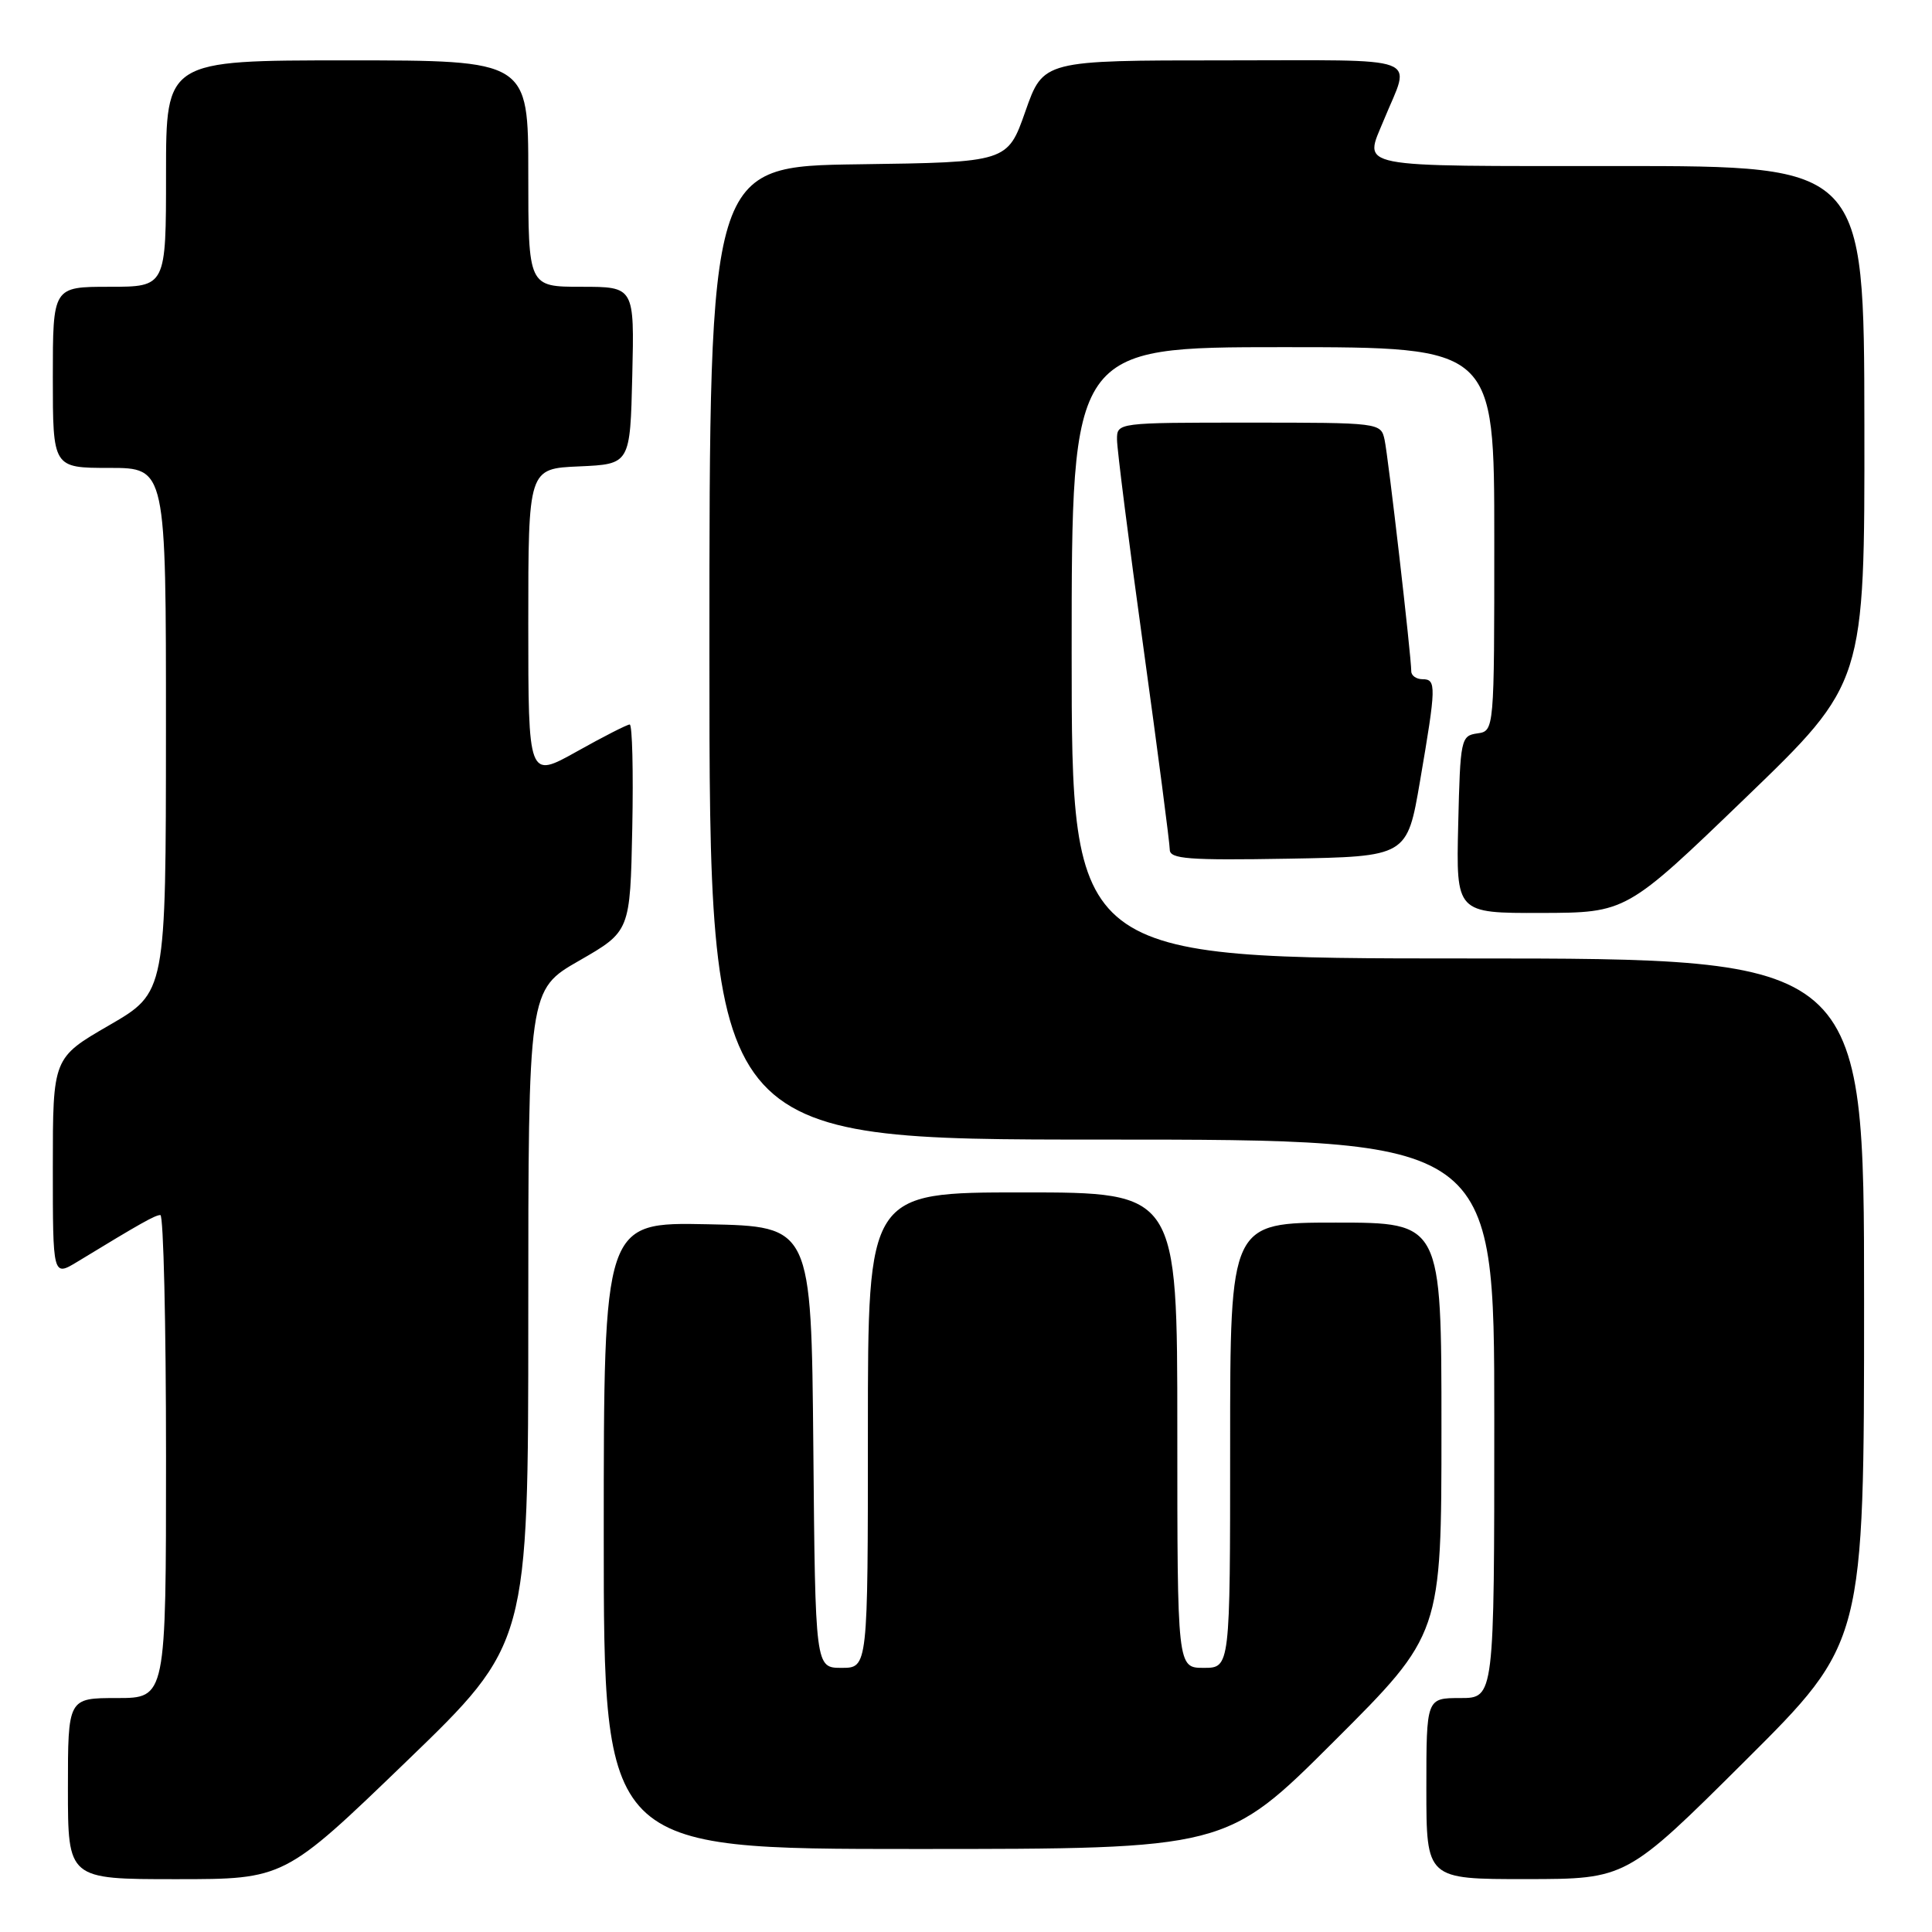 <?xml version="1.0" encoding="UTF-8" standalone="no"?>
<!DOCTYPE svg PUBLIC "-//W3C//DTD SVG 1.1//EN" "http://www.w3.org/Graphics/SVG/1.1/DTD/svg11.dtd" >
<svg xmlns="http://www.w3.org/2000/svg" xmlns:xlink="http://www.w3.org/1999/xlink" version="1.1" viewBox="0 0 256 256">
 <g >
 <path fill="currentColor"
d=" M 53.84 233.41 C 70.00 217.82 70.00 217.82 70.00 174.49 C 70.00 131.16 70.00 131.16 76.75 127.29 C 83.50 123.41 83.50 123.41 83.78 109.71 C 83.93 102.17 83.78 96.00 83.44 96.00 C 83.10 96.00 79.94 97.61 76.41 99.59 C 70.00 103.17 70.00 103.17 70.00 82.63 C 70.00 62.09 70.00 62.09 76.75 61.80 C 83.50 61.50 83.50 61.50 83.78 49.75 C 84.06 38.00 84.06 38.00 77.03 38.00 C 70.00 38.00 70.00 38.00 70.00 23.00 C 70.00 8.00 70.00 8.00 46.00 8.00 C 22.00 8.00 22.00 8.00 22.00 23.00 C 22.00 38.00 22.00 38.00 14.50 38.00 C 7.00 38.00 7.00 38.00 7.00 50.00 C 7.00 62.00 7.00 62.00 14.50 62.00 C 22.00 62.00 22.00 62.00 21.99 96.75 C 21.98 131.50 21.98 131.50 14.49 135.84 C 7.00 140.17 7.00 140.17 7.00 154.67 C 7.00 169.16 7.00 169.16 10.25 167.19 C 18.69 162.05 20.55 161.01 21.25 161.00 C 21.66 161.00 22.00 175.40 22.00 193.00 C 22.00 225.00 22.00 225.00 15.50 225.00 C 9.00 225.00 9.00 225.00 9.00 237.00 C 9.00 249.00 9.00 249.00 23.34 249.00 C 37.68 249.00 37.68 249.00 53.84 233.41 Z  M 231.25 233.31 C 247.00 217.63 247.00 217.63 247.00 172.32 C 247.00 127.00 247.00 127.00 194.50 127.00 C 142.00 127.00 142.00 127.00 142.00 86.50 C 142.00 46.00 142.00 46.00 170.00 46.00 C 198.00 46.00 198.00 46.00 198.00 71.43 C 198.00 96.86 198.00 96.86 195.75 97.18 C 193.58 97.49 193.49 97.92 193.22 109.25 C 192.94 121.00 192.94 121.00 204.22 120.97 C 215.50 120.94 215.50 120.94 231.29 105.72 C 247.08 90.50 247.08 90.50 247.04 56.25 C 247.00 22.00 247.00 22.00 214.50 22.00 C 178.85 22.00 180.72 22.37 183.38 15.87 C 186.94 7.18 189.15 8.00 162.19 8.00 C 138.24 8.00 138.24 8.00 135.87 14.75 C 133.50 21.50 133.50 21.50 113.75 21.77 C 94.00 22.04 94.00 22.04 94.00 86.52 C 94.00 151.00 94.00 151.00 146.00 151.00 C 198.00 151.00 198.00 151.00 198.00 188.00 C 198.00 225.00 198.00 225.00 193.50 225.00 C 189.00 225.00 189.00 225.00 189.00 237.00 C 189.00 249.00 189.00 249.00 202.25 248.99 C 215.50 248.98 215.50 248.98 231.25 233.31 Z  M 176.74 230.76 C 191.00 216.53 191.00 216.53 191.00 189.26 C 191.00 162.00 191.00 162.00 177.00 162.00 C 163.00 162.00 163.00 162.00 163.00 191.50 C 163.00 221.00 163.00 221.00 159.50 221.00 C 156.00 221.00 156.00 221.00 156.00 189.50 C 156.00 158.00 156.00 158.00 135.50 158.00 C 115.00 158.00 115.00 158.00 115.00 189.50 C 115.00 221.00 115.00 221.00 111.52 221.00 C 108.03 221.00 108.03 221.00 107.77 191.75 C 107.50 162.50 107.50 162.50 93.75 162.22 C 80.00 161.94 80.00 161.94 80.00 203.47 C 80.00 245.00 80.00 245.00 121.24 245.00 C 162.47 245.00 162.47 245.00 176.74 230.76 Z  M 188.16 103.50 C 190.31 90.94 190.34 90.00 188.50 90.00 C 187.68 90.00 187.00 89.53 187.00 88.95 C 187.00 86.93 183.95 60.47 183.46 58.25 C 182.97 56.02 182.80 56.00 165.48 56.00 C 148.02 56.00 148.00 56.00 148.01 58.25 C 148.01 59.49 149.58 71.89 151.51 85.81 C 153.43 99.72 155.00 111.77 155.00 112.58 C 155.00 113.82 157.43 114.01 170.72 113.78 C 186.45 113.50 186.45 113.50 188.16 103.50 Z "/>
</g>
</svg>